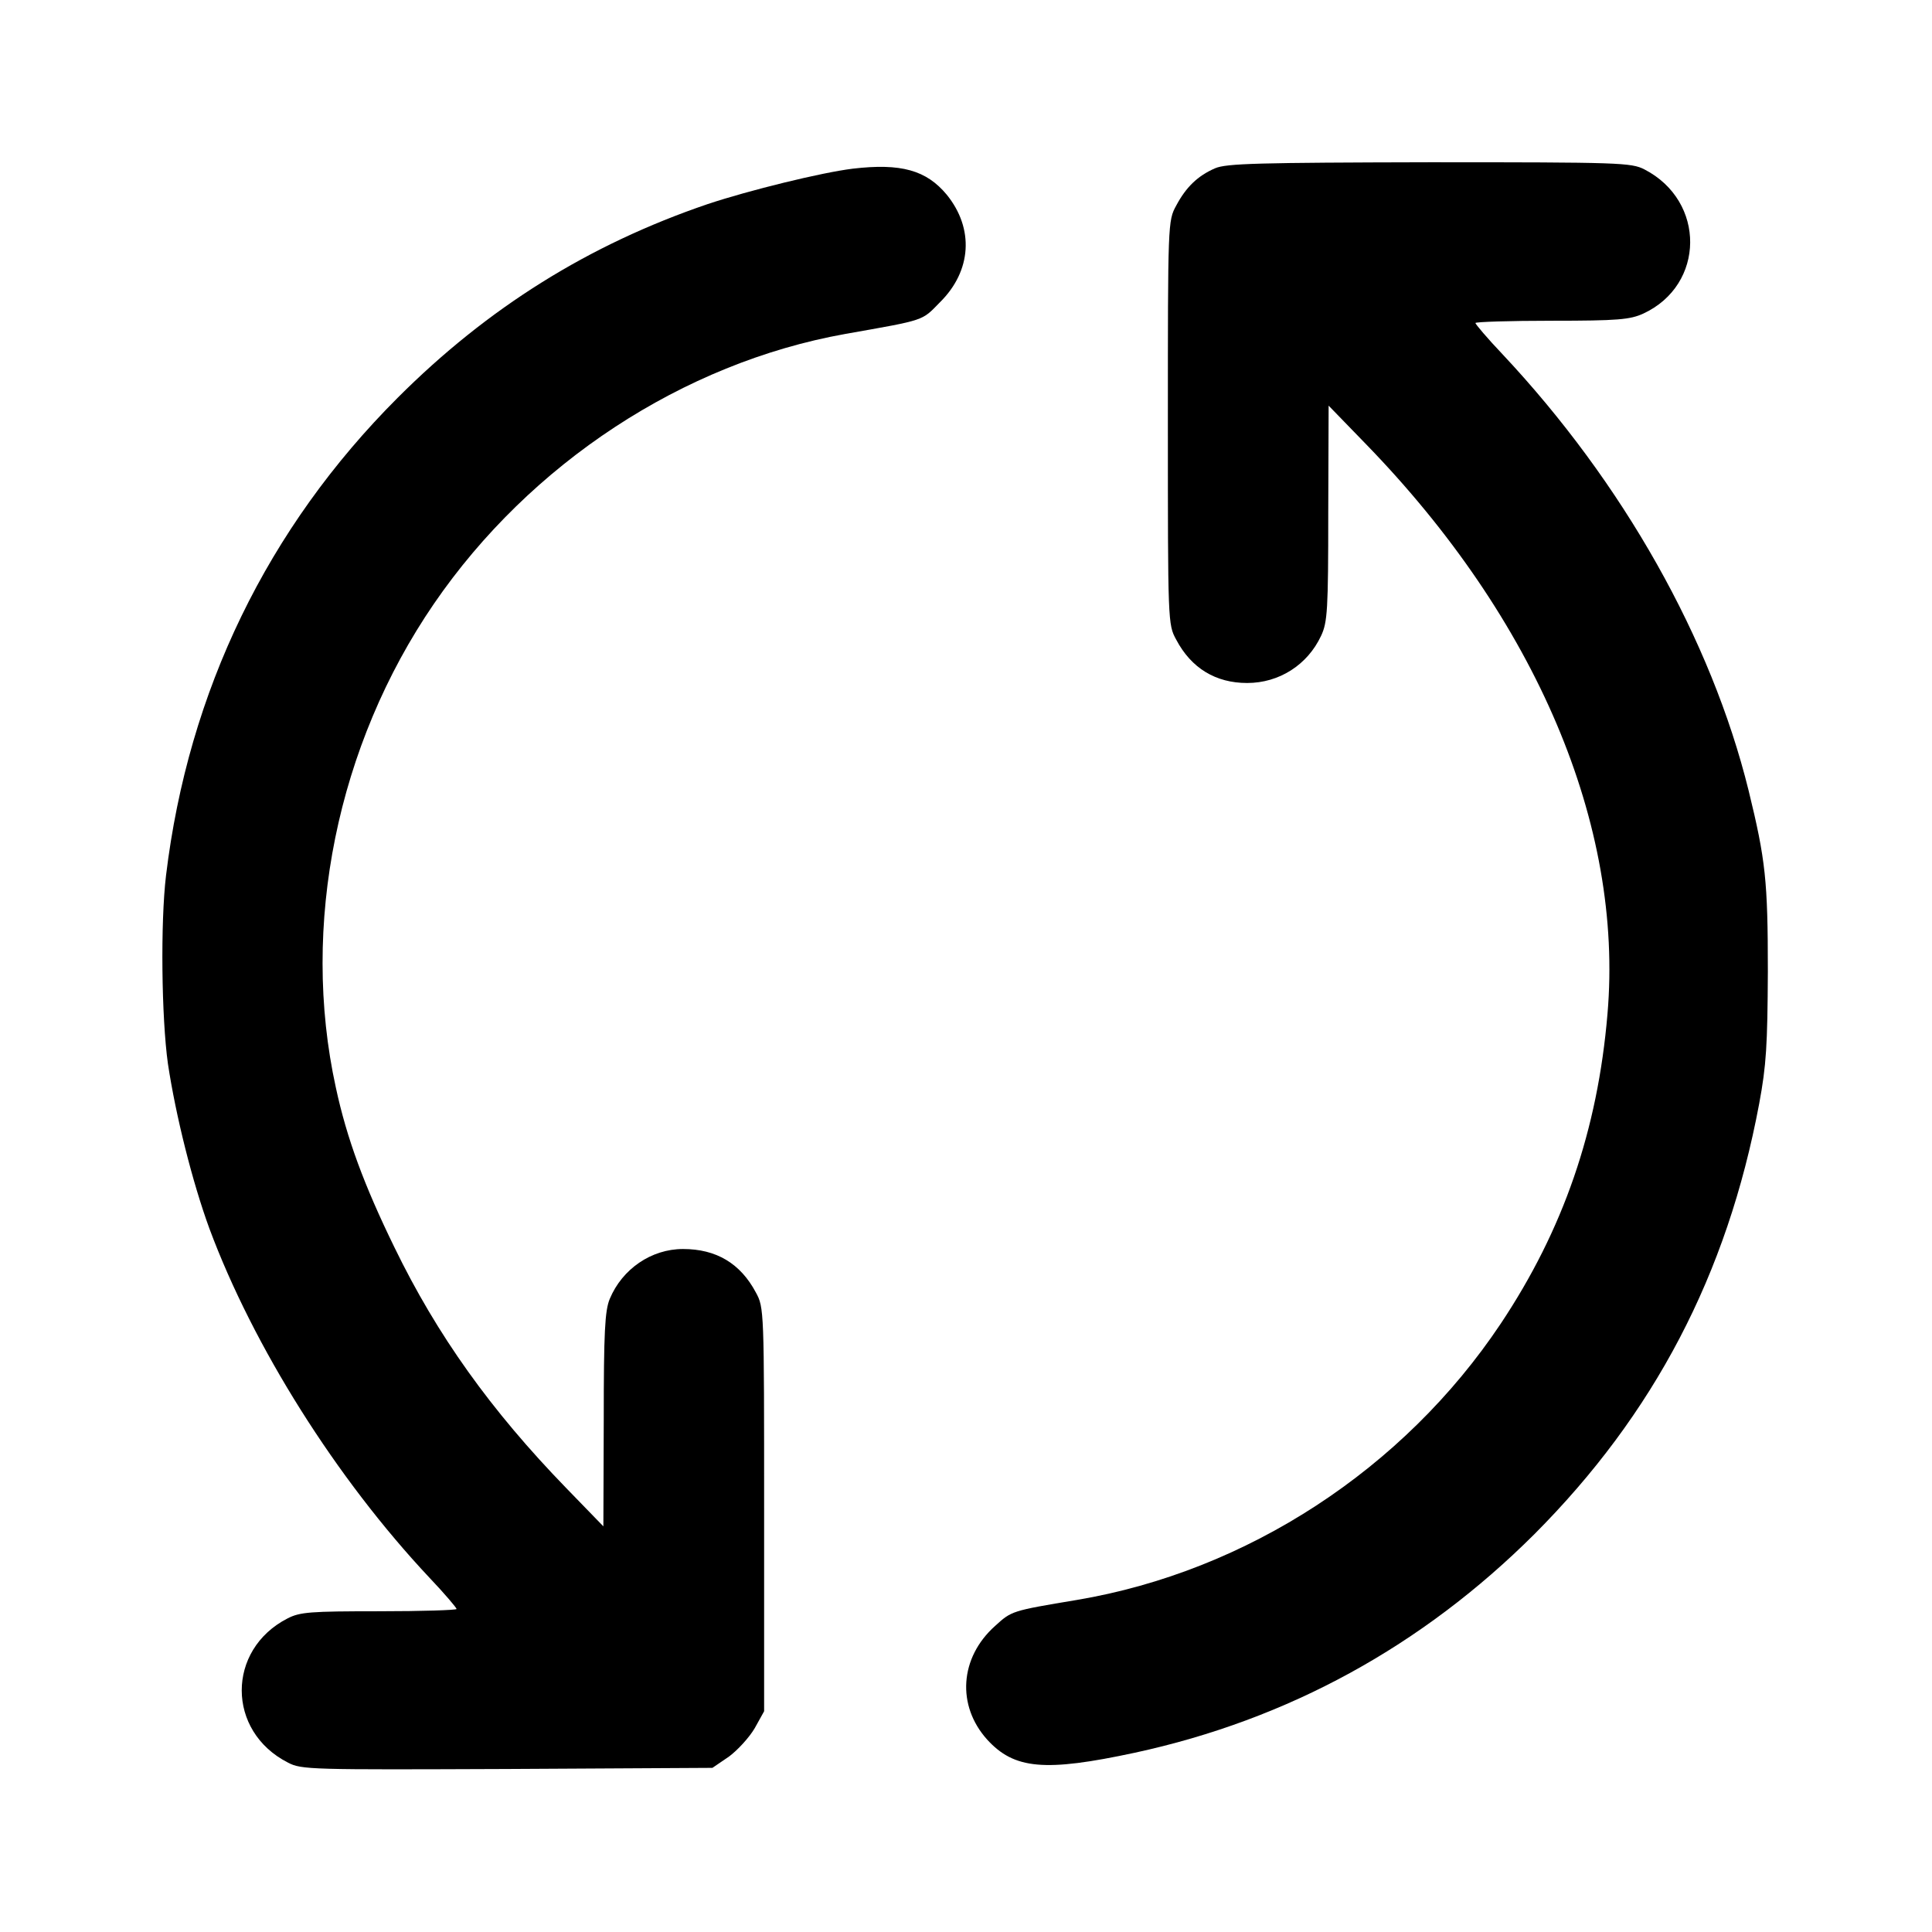 <?xml version="1.0" standalone="no"?>
<!DOCTYPE svg PUBLIC "-//W3C//DTD SVG 20010904//EN"
 "http://www.w3.org/TR/2001/REC-SVG-20010904/DTD/svg10.dtd">
<svg version="1.0" xmlns="http://www.w3.org/2000/svg"
 width="512pt" height="512pt" viewBox="0 0 512 512"
 preserveAspectRatio="xMidYMid meet">

<g transform="translate(0,512) scale(0.1,-0.1)"
fill="#000000" stroke="none">
<path d="M3220 4674 c-46 -20 -77 -50 -103 -99 -22 -40 -22 -46 -22 -575 0
-529 0 -535 22 -575 40 -76 105 -115 188 -115 85 0 160 48 196 125 17 36 19
69 19 325 l1 285 98 -101 c452 -465 684 -1011 641 -1511 -26 -308 -117 -572
-283 -821 -257 -385 -672 -656 -1123 -732 -174 -29 -173 -29 -217 -69 -94 -84
-102 -211 -21 -301 72 -79 153 -86 391 -35 407 88 762 283 1059 579 317 318
511 687 596 1141 19 102 22 155 23 350 0 241 -6 296 -51 480 -99 401 -333 816
-652 1156 -40 42 -72 80 -72 83 0 3 91 6 203 6 175 0 207 3 242 19 164 76 166
298 3 382 -35 18 -65 19 -570 19 -453 -1 -538 -3 -568 -16z"/>
<path d="M2260 4673 c-82 -10 -274 -57 -385 -94 -314 -107 -582 -274 -821
-513 -345 -345 -555 -777 -614 -1266 -15 -125 -12 -377 5 -499 21 -139 65
-314 110 -437 116 -312 336 -662 583 -925 40 -42 72 -80 72 -83 0 -3 -92 -6
-205 -6 -183 0 -210 -2 -243 -19 -162 -83 -162 -299 1 -382 36 -19 60 -19 581
-17 l544 3 44 30 c23 17 54 51 68 75 l25 45 0 535 c0 529 0 535 -22 575 -41
77 -105 115 -193 115 -84 0 -161 -53 -194 -132 -13 -31 -16 -88 -16 -320 l-1
-283 -98 101 c-200 206 -343 406 -456 639 -80 164 -126 288 -155 423 -94 429
3 907 260 1282 255 372 660 638 1090 715 215 38 202 34 251 84 84 83 91 195
18 285 -54 65 -121 84 -249 69z"/>
</g>
</svg>
